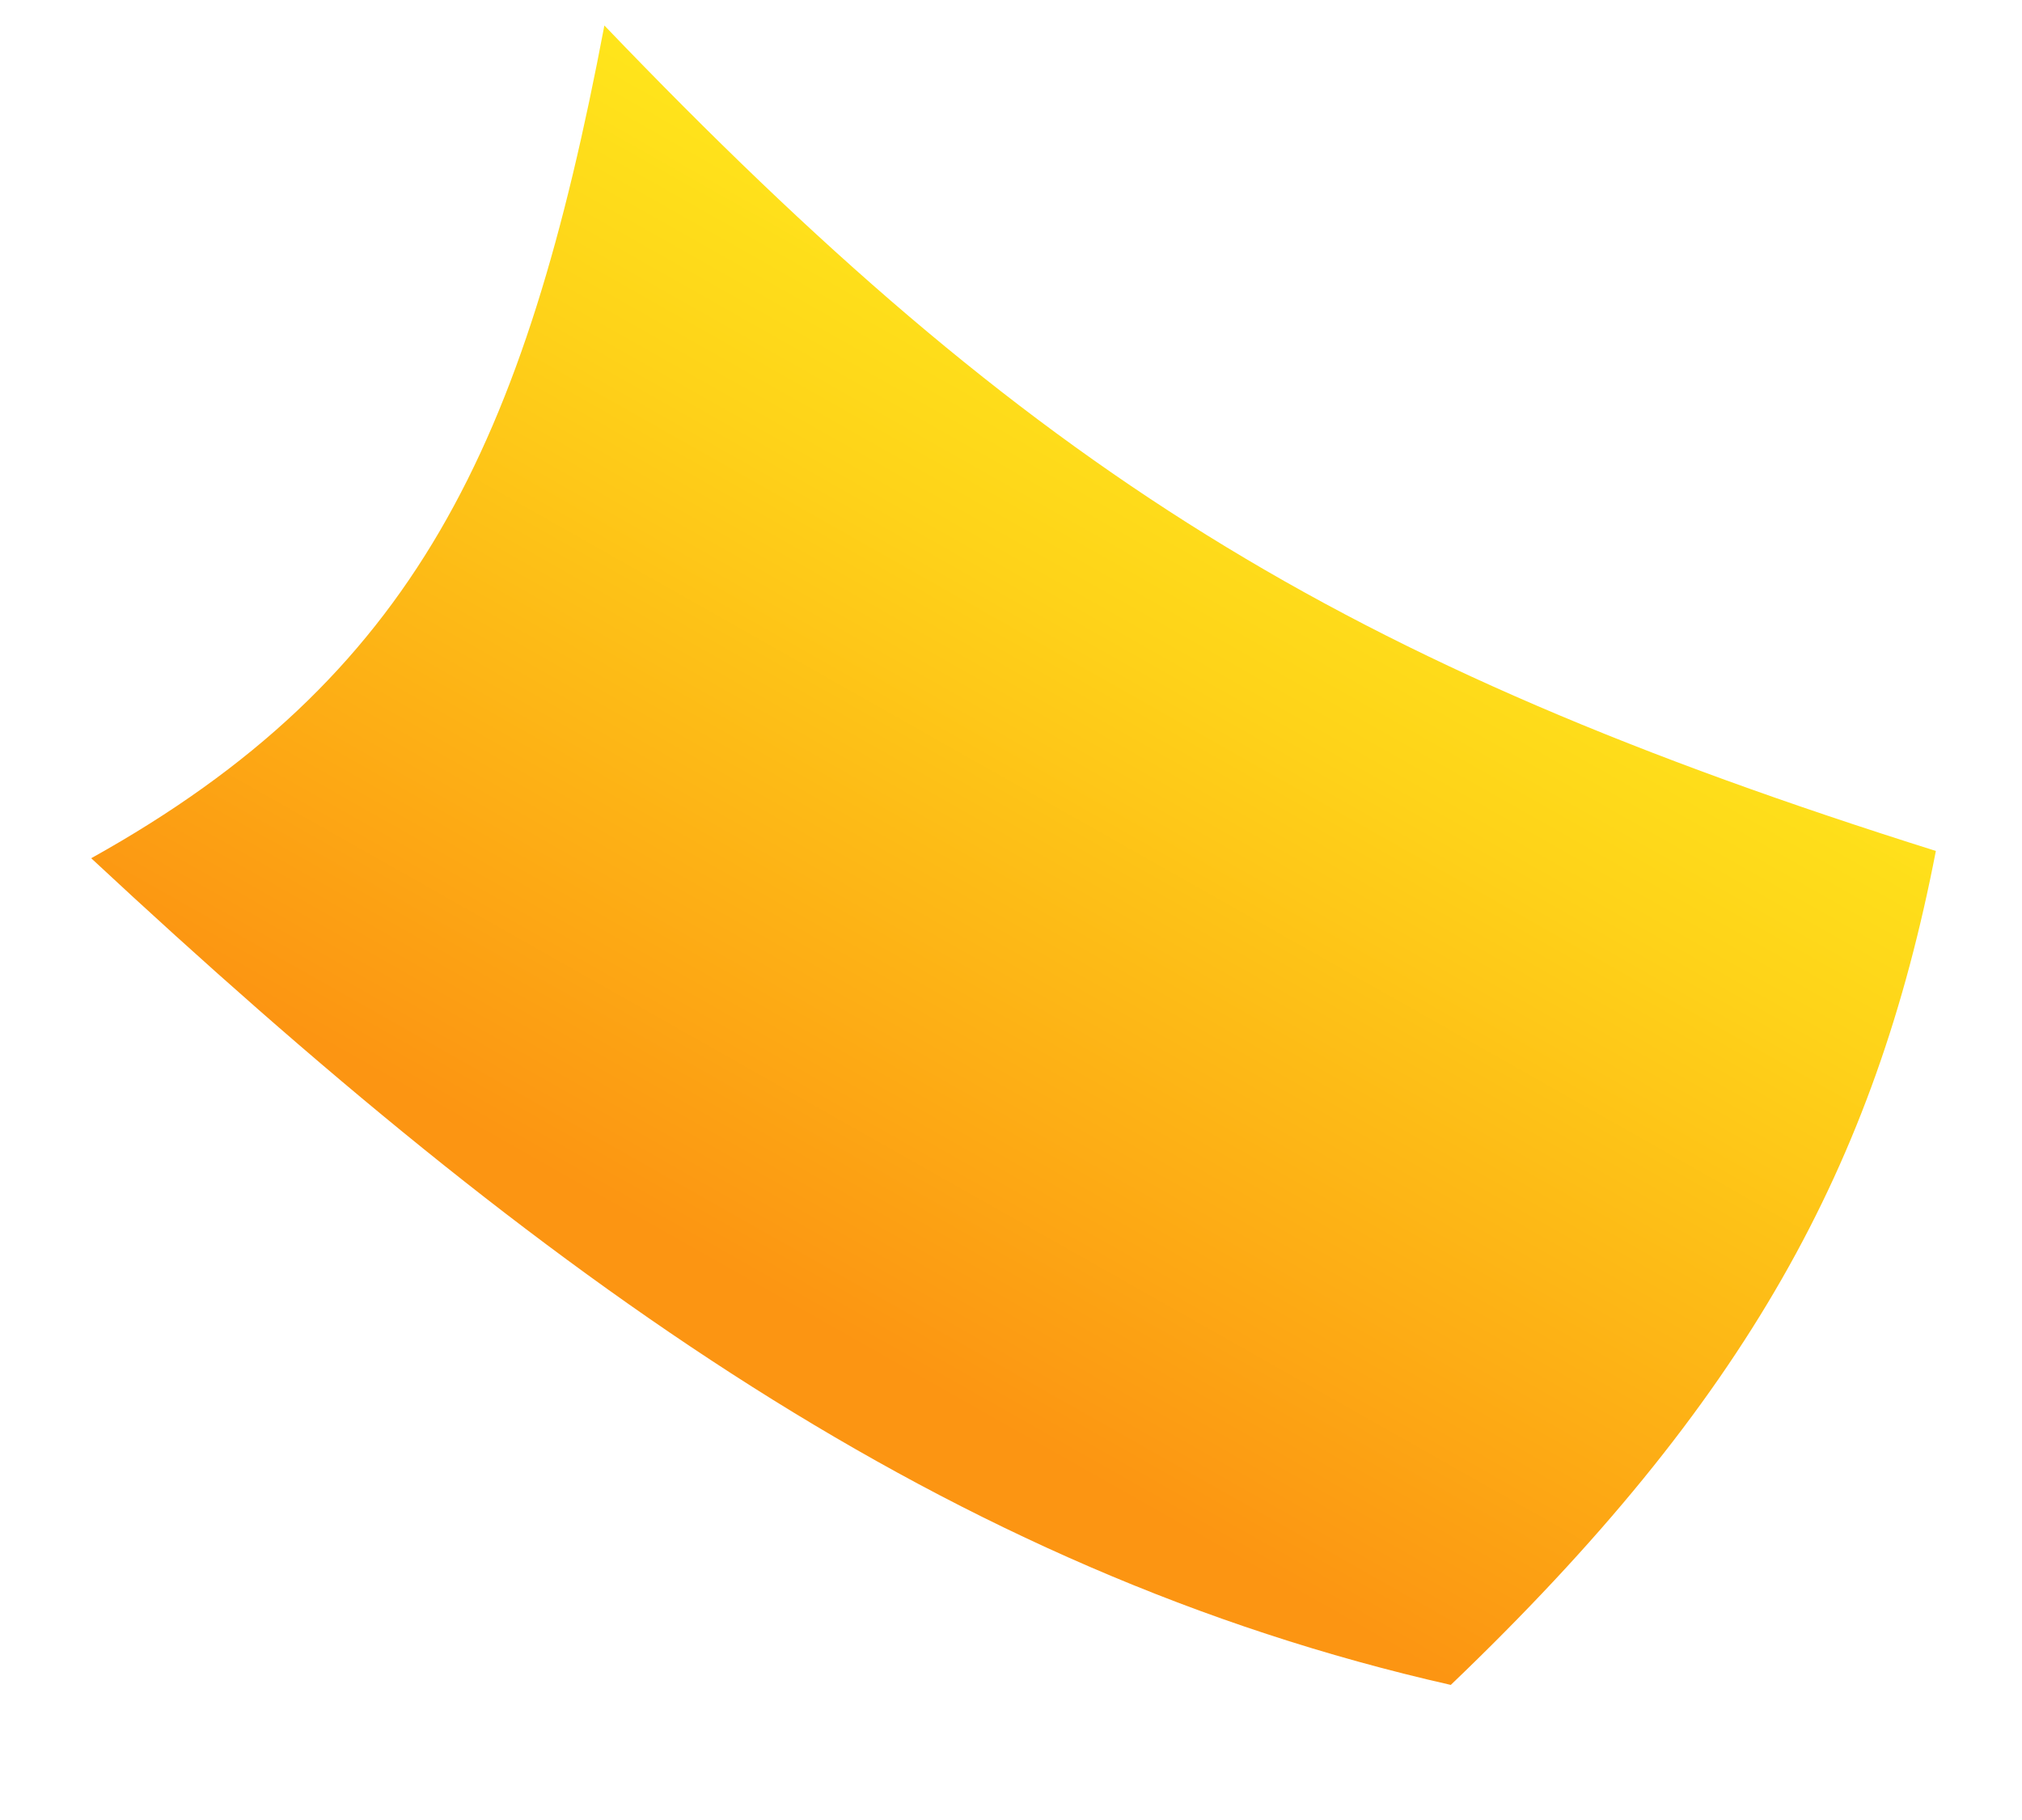 <svg width="10" height="9" viewBox="0 0 10 9" fill="none" xmlns="http://www.w3.org/2000/svg">
<path id="Vector" d="M0.451 4.244C2.686 6.325 4.69 7.769 7.175 8.332C8.644 6.926 9.274 5.756 9.574 4.208C6.627 3.28 5.105 2.334 2.989 0.126C2.597 2.195 2.056 3.351 0.451 4.244Z" fill="url(#paint0_linear_2545_8622)"/>
<defs>
<linearGradient id="paint0_linear_2545_8622" x1="5.264" y1="7.241" x2="7.975" y2="2.448" gradientUnits="userSpaceOnUse">
<stop stop-color="#FC9512"/>
<stop offset="0.68" stop-color="#FED319"/>
<stop offset="1" stop-color="#FFEB1C"/>
</linearGradient>
</defs>
</svg>
